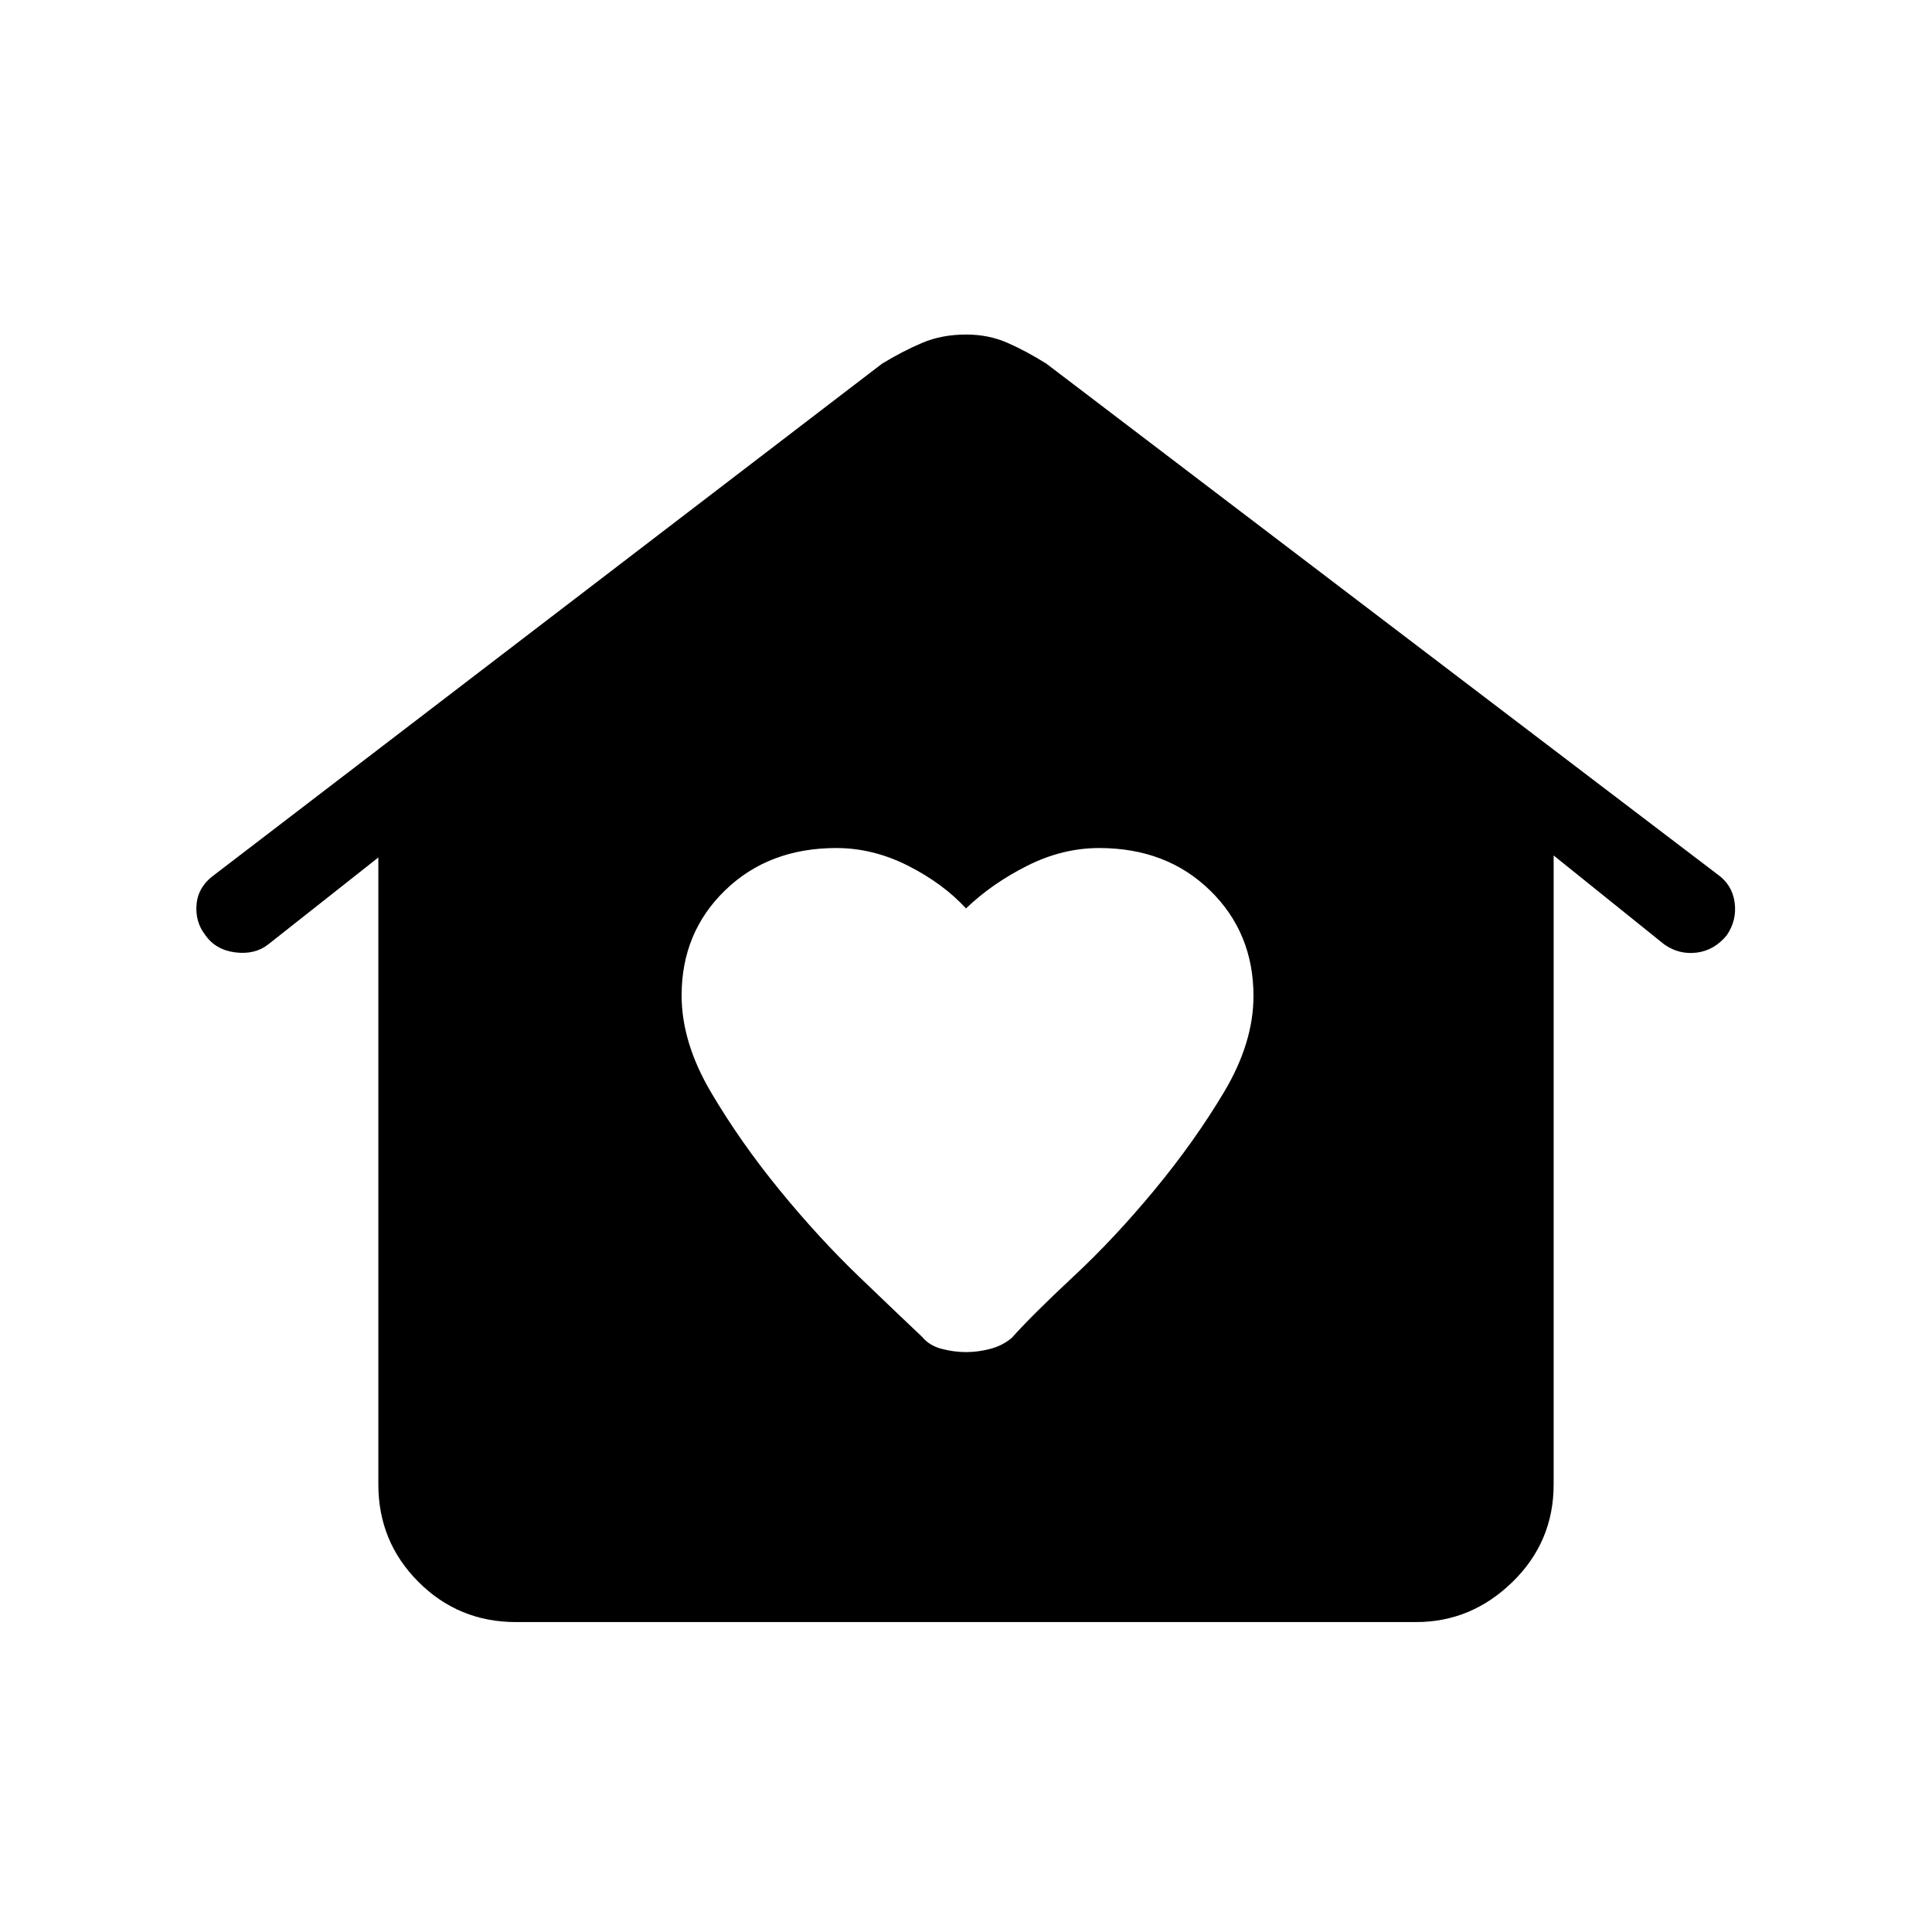 <svg xmlns="http://www.w3.org/2000/svg" height="48" viewBox="0 -960 960 960" width="48"><path d="M480-288.154q6 0 12.115-1.615 6.116-1.615 10.658-5.484 10.15-11.362 30.65-30.478 20.5-19.115 40.313-43.084 19.813-23.968 34.462-48.505 14.648-24.537 14.648-47.757 0-31.459-21.596-52.499-21.596-21.04-55.038-21.04-18.289 0-35.789 8.808T480-508.616Q468.615-521 451.231-529.808q-17.385-8.808-35.671-8.808-33.538 0-55.203 20.957-21.665 20.957-21.665 52.289 0 23.37 14.615 48.139 14.616 24.77 34.077 48.577 19.462 23.808 39.449 43.005 19.987 19.197 31.475 30.034 3.461 4.231 9.577 5.846Q474-288.154 480-288.154ZM256.384-154q-28.5 0-48.442-19.942T188-222.384v-311.539l-54.769 43.231q-6.616 5.154-16.347 3.923-9.73-1.231-14.884-8.616-5.154-6.615-4.308-15.461.846-8.846 9.231-14.769l331.385-253.693q10.26-6.231 19.972-10.346 9.713-4.116 21.832-4.116 11.119 0 20.486 4.116 9.368 4.115 19.325 10.346l333.385 253.693q7.385 5.153 8.615 14 1.231 8.846-3.923 16.373-6.154 7.473-14.884 8.588-8.731 1.116-16.116-4.038l-55-44.231v312.539q0 28.5-20.442 48.442T703.616-154H256.384Z"/></svg>